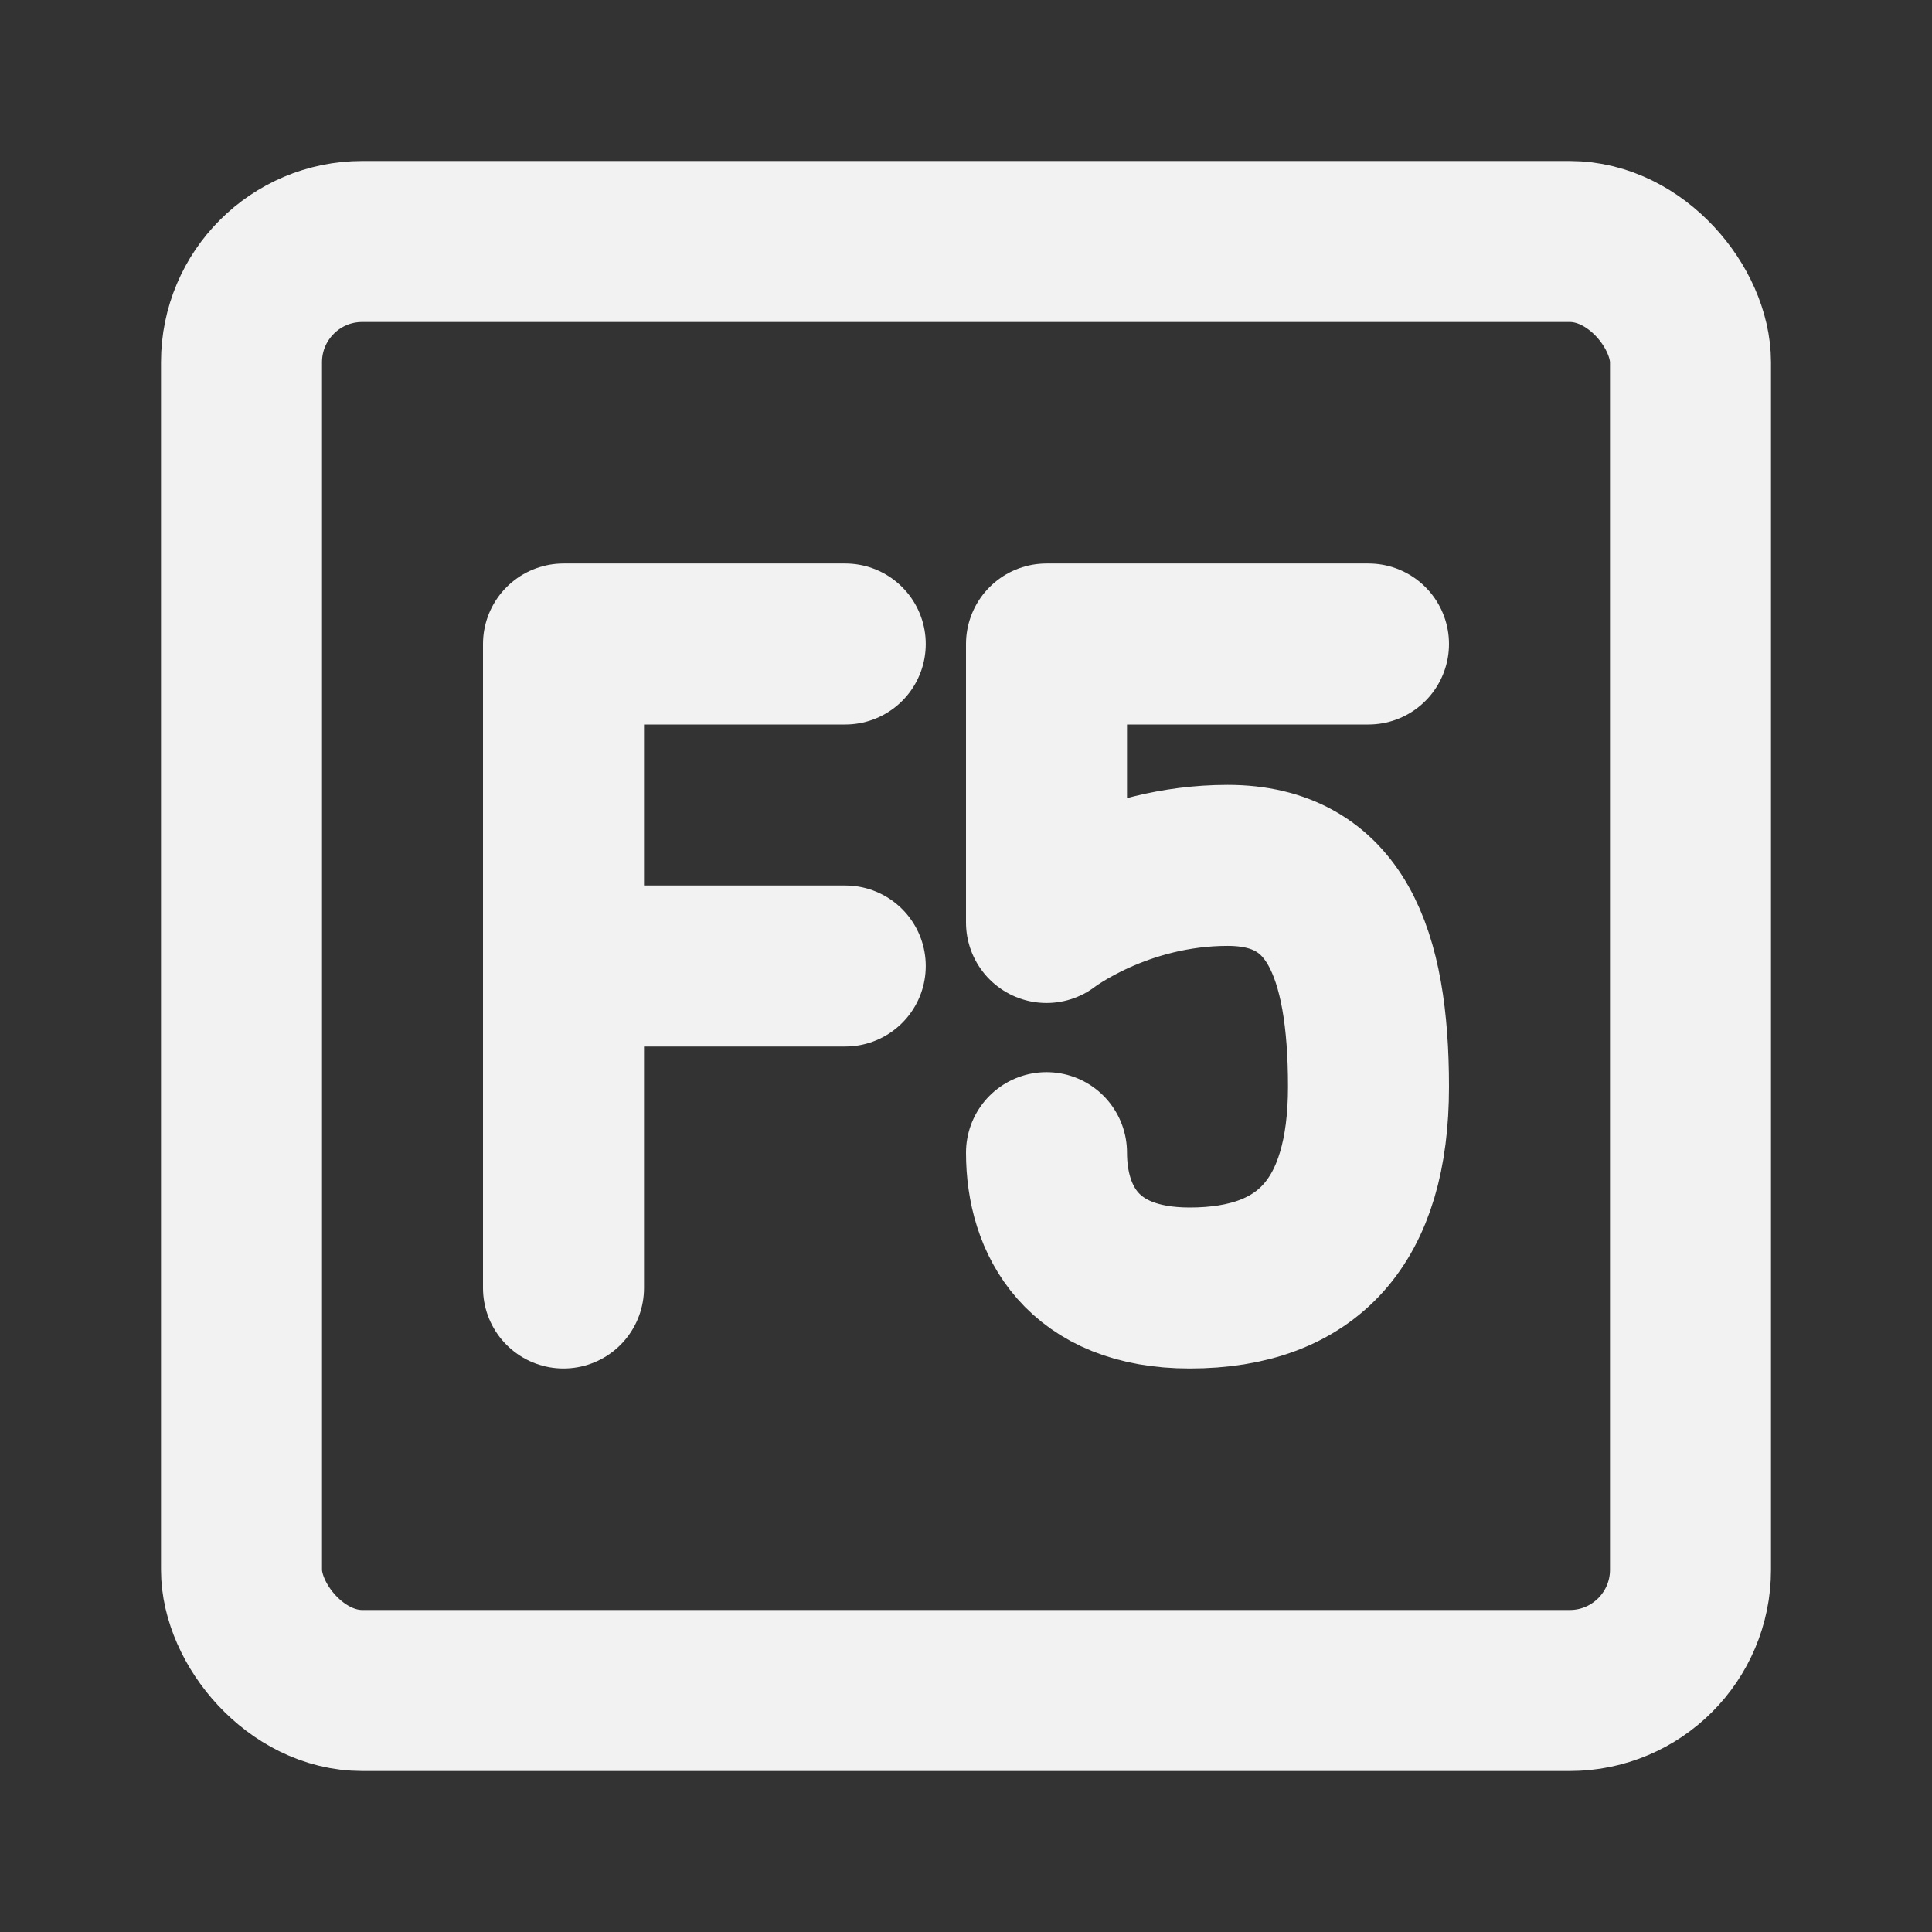 <?xml version="1.0" encoding="UTF-8"?><svg width="24" height="24" viewBox="0 0 48 48" fill="none" xmlns="http://www.w3.org/2000/svg"><rect x="0" y="0" width="48" height="48" fill="#333333" stroke="none"/><rect x="6" y="6" width="36" height="36" rx="3" fill="none" stroke="#F2F2F2" stroke-width="4" stroke-linecap="round" stroke-linejoin="round"/><path d="M34 16H26V22.919C26 22.919 27.833 21.5 30.5 21.5C33.167 21.5 34 23.659 34 27C34 30.341 32.5 32 29.556 32C26.889 32 26 30.315 26 28.637" stroke="#F2F2F2" stroke-width="4" stroke-linecap="round" stroke-linejoin="round"/><path d="M21 16H14V32" stroke="#F2F2F2" stroke-width="4" stroke-linecap="round" stroke-linejoin="round"/><path d="M14 24H21" stroke="#F2F2F2" stroke-width="4" stroke-linecap="round" stroke-linejoin="round"/></svg>
